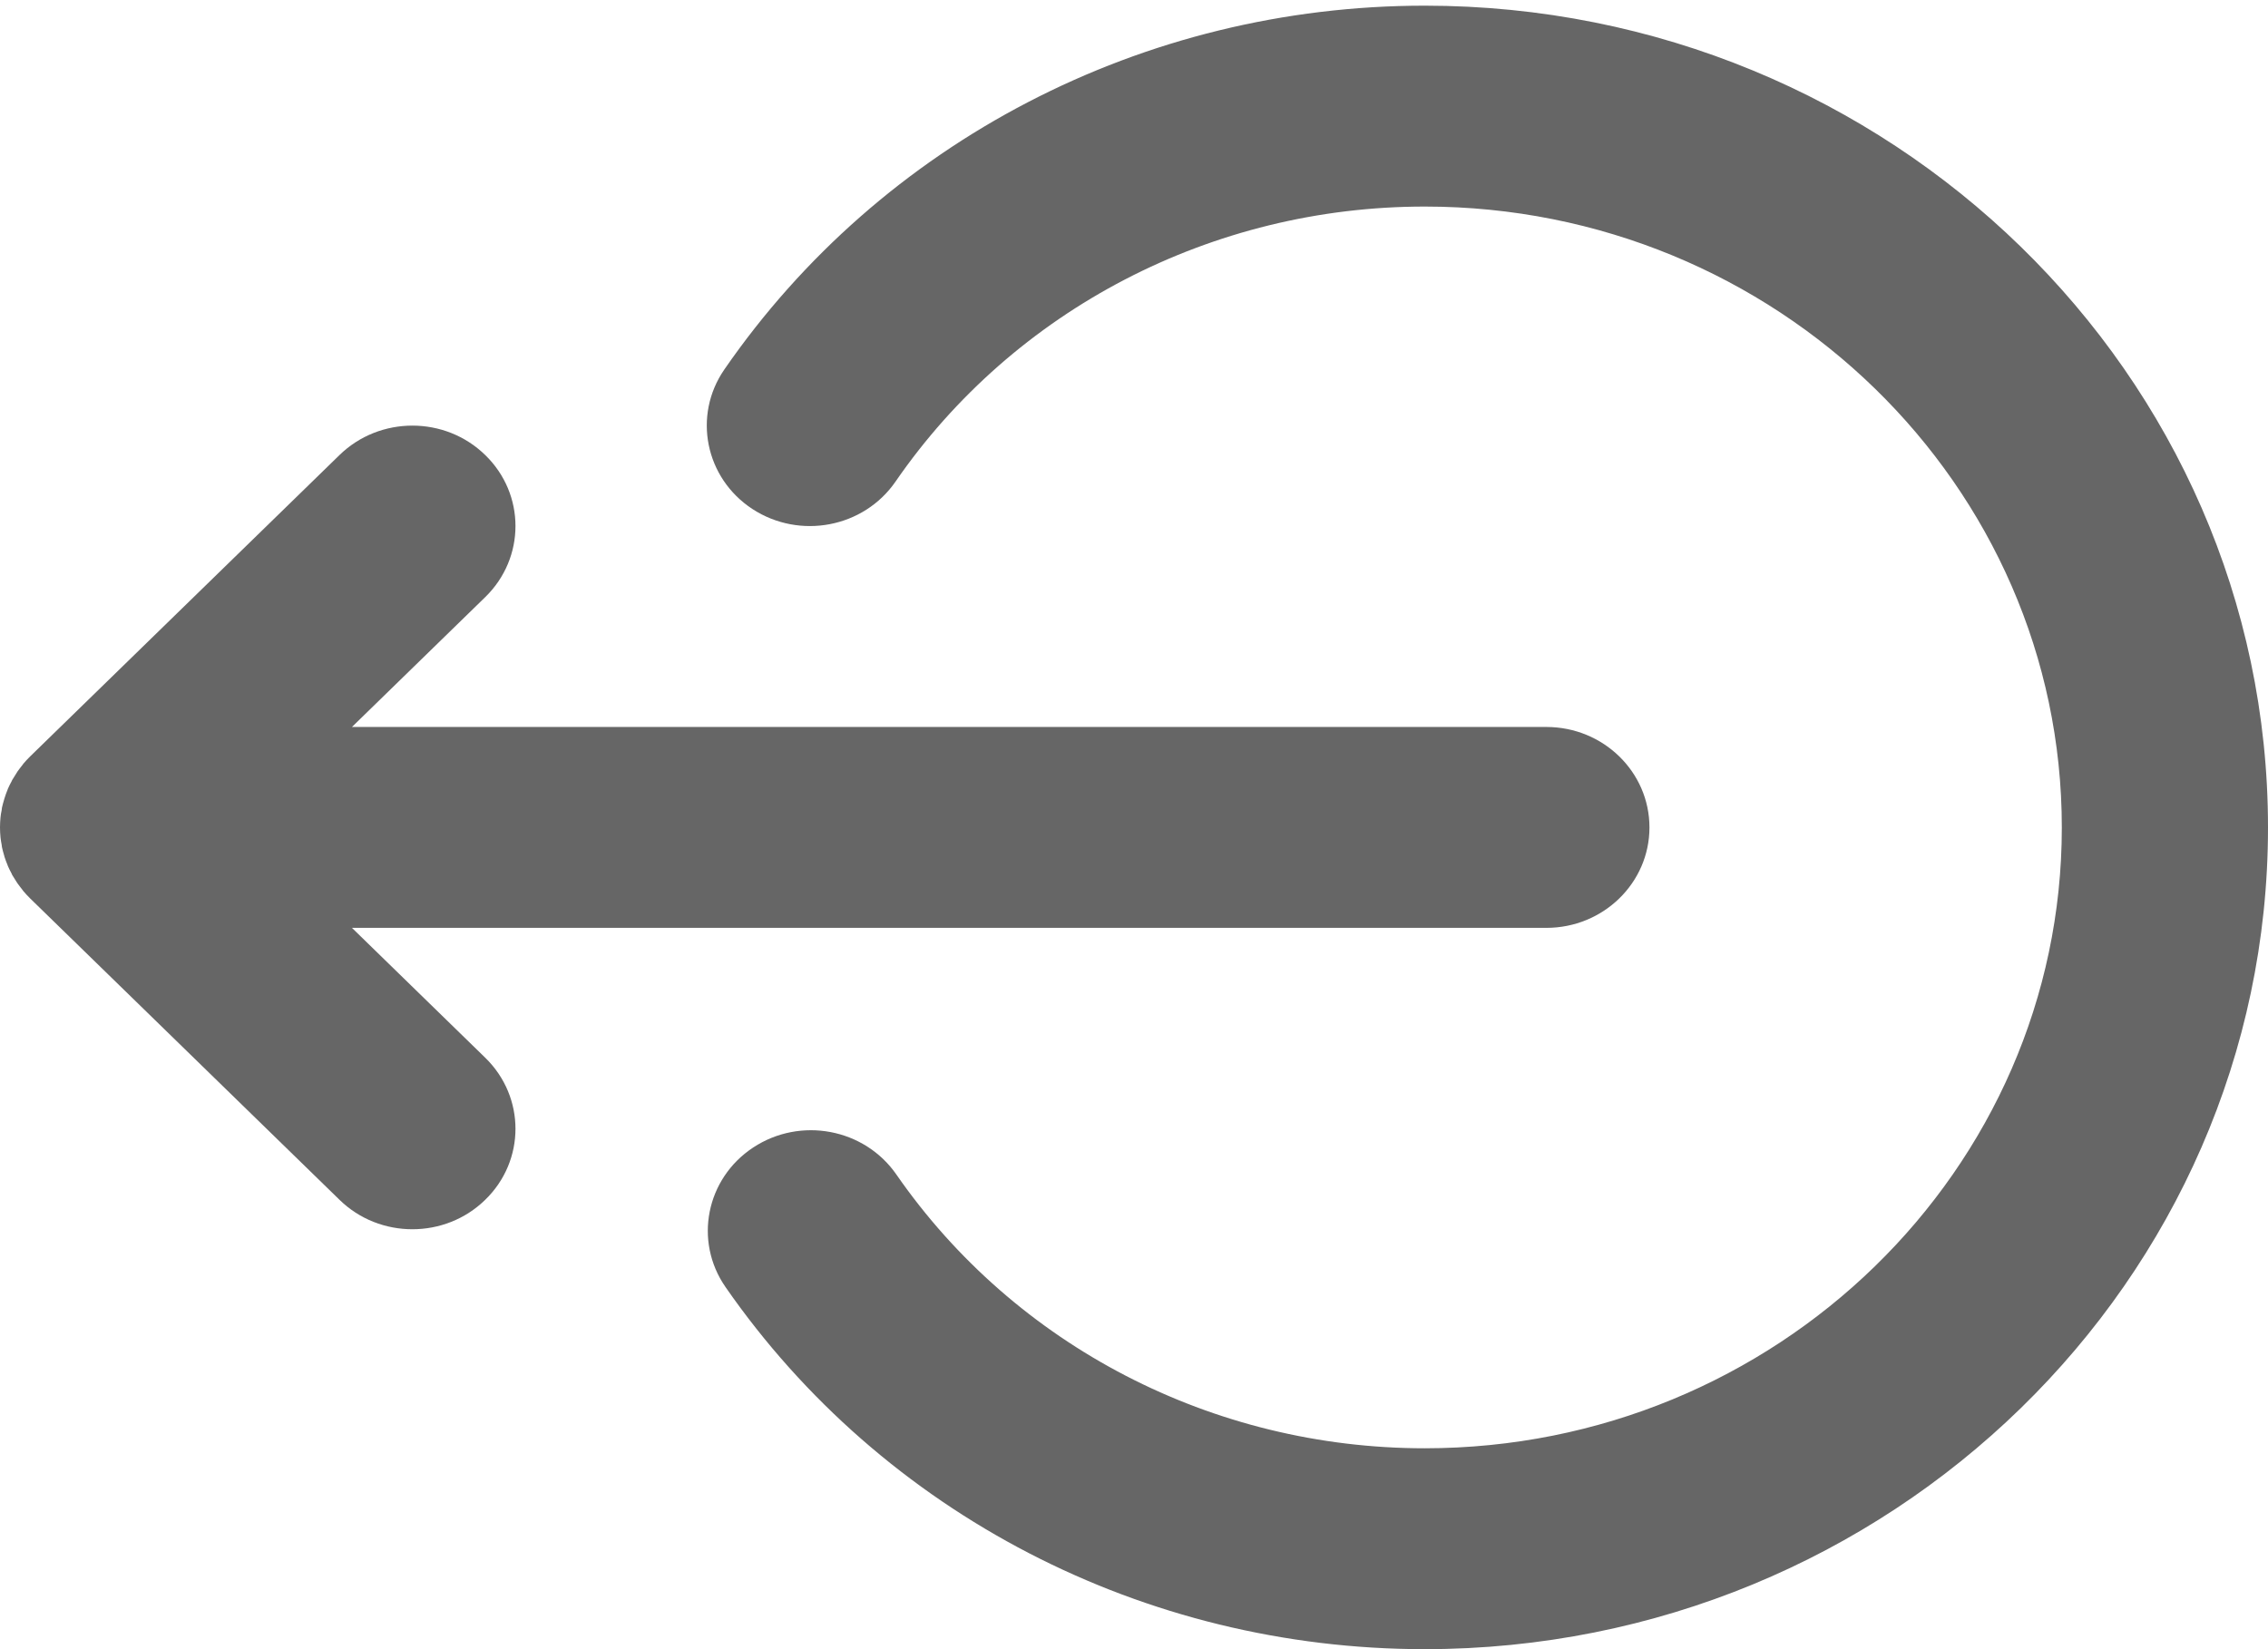 <?xml version="1.0" encoding="UTF-8"?>
<svg width="22px" height="16px" viewBox="0 0 22 16" version="1.1" xmlns="http://www.w3.org/2000/svg" xmlns:xlink="http://www.w3.org/1999/xlink">
    <!-- Generator: Sketch 47.1 (45422) - http://www.bohemiancoding.com/sketch -->
    <title>logout</title>
    <desc>Created with Sketch.</desc>
    <defs></defs>
    <g id="Page-1" stroke="none" stroke-width="1" fill="none" fill-rule="evenodd" opacity="0.598">
        <g id="orders" transform="translate(-140, -367)" fill="#000000">
            <g id="logout" transform="translate(140, 367)">
                <path d="M3.414,9.002 L15,9.002 C15.552,9.002 16,8.566 16,8.028 C16,7.489 15.552,7.053 15,7.053 L3.414,7.053 L4.707,5.793 C5.098,5.412 5.098,4.795 4.707,4.415 C4.317,4.034 3.684,4.034 3.293,4.415 L0.293,7.338 C0.27,7.361 0.248,7.384 0.227,7.409 C0.222,7.415 0.218,7.422 0.213,7.428 C0.198,7.447 0.183,7.466 0.169,7.486 C0.165,7.492 0.162,7.498 0.158,7.504 C0.144,7.525 0.131,7.546 0.118,7.568 C0.116,7.572 0.114,7.577 0.112,7.581 C0.099,7.605 0.087,7.629 0.076,7.654 C0.075,7.657 0.074,7.66 0.073,7.663 C0.062,7.69 0.052,7.716 0.044,7.744 C0.042,7.747 0.042,7.75 0.041,7.754 C0.033,7.781 0.025,7.808 0.019,7.836 C0.018,7.844 0.017,7.852 0.016,7.861 C0.011,7.884 0.007,7.907 0.005,7.93 C0.002,7.962 0,7.995 0,8.028 C0,8.06 0.002,8.093 0.005,8.125 C0.007,8.149 0.012,8.172 0.016,8.195 C0.017,8.203 0.018,8.211 0.019,8.219 C0.025,8.247 0.033,8.275 0.041,8.302 C0.042,8.305 0.042,8.308 0.043,8.311 C0.052,8.339 0.062,8.366 0.073,8.392 C0.074,8.395 0.075,8.398 0.076,8.401 C0.087,8.426 0.099,8.451 0.112,8.474 C0.114,8.479 0.116,8.483 0.118,8.488 C0.131,8.51 0.144,8.531 0.158,8.552 C0.162,8.558 0.165,8.564 0.169,8.569 C0.183,8.589 0.198,8.608 0.213,8.627 C0.218,8.634 0.222,8.64 0.227,8.646 C0.248,8.671 0.27,8.694 0.293,8.717 L3.293,11.64 C3.488,11.831 3.744,11.926 4,11.926 C4.256,11.926 4.512,11.831 4.707,11.64 C5.098,11.26 5.098,10.643 4.707,10.262 L3.414,9.002 Z" id="Fill-1"></path>
                <path d="M13.82,0.055 C11.091,0.055 8.551,1.375 7.026,3.585 C6.718,4.032 6.84,4.638 7.298,4.938 C7.757,5.238 8.378,5.12 8.687,4.672 C9.838,3.002 11.758,2.004 13.82,2.004 C17.227,2.004 20,4.706 20,8.028 C20,11.349 17.227,14.051 13.82,14.051 C11.764,14.051 9.848,13.058 8.695,11.395 C8.385,10.948 7.764,10.831 7.306,11.133 C6.849,11.434 6.728,12.04 7.037,12.486 C8.563,14.686 11.098,16 13.82,16 C18.33,16 22,12.424 22,8.028 C22,3.632 18.33,0.055 13.82,0.055 Z" id="Fill-2"></path>
            </g>
        </g>
    </g>
</svg>